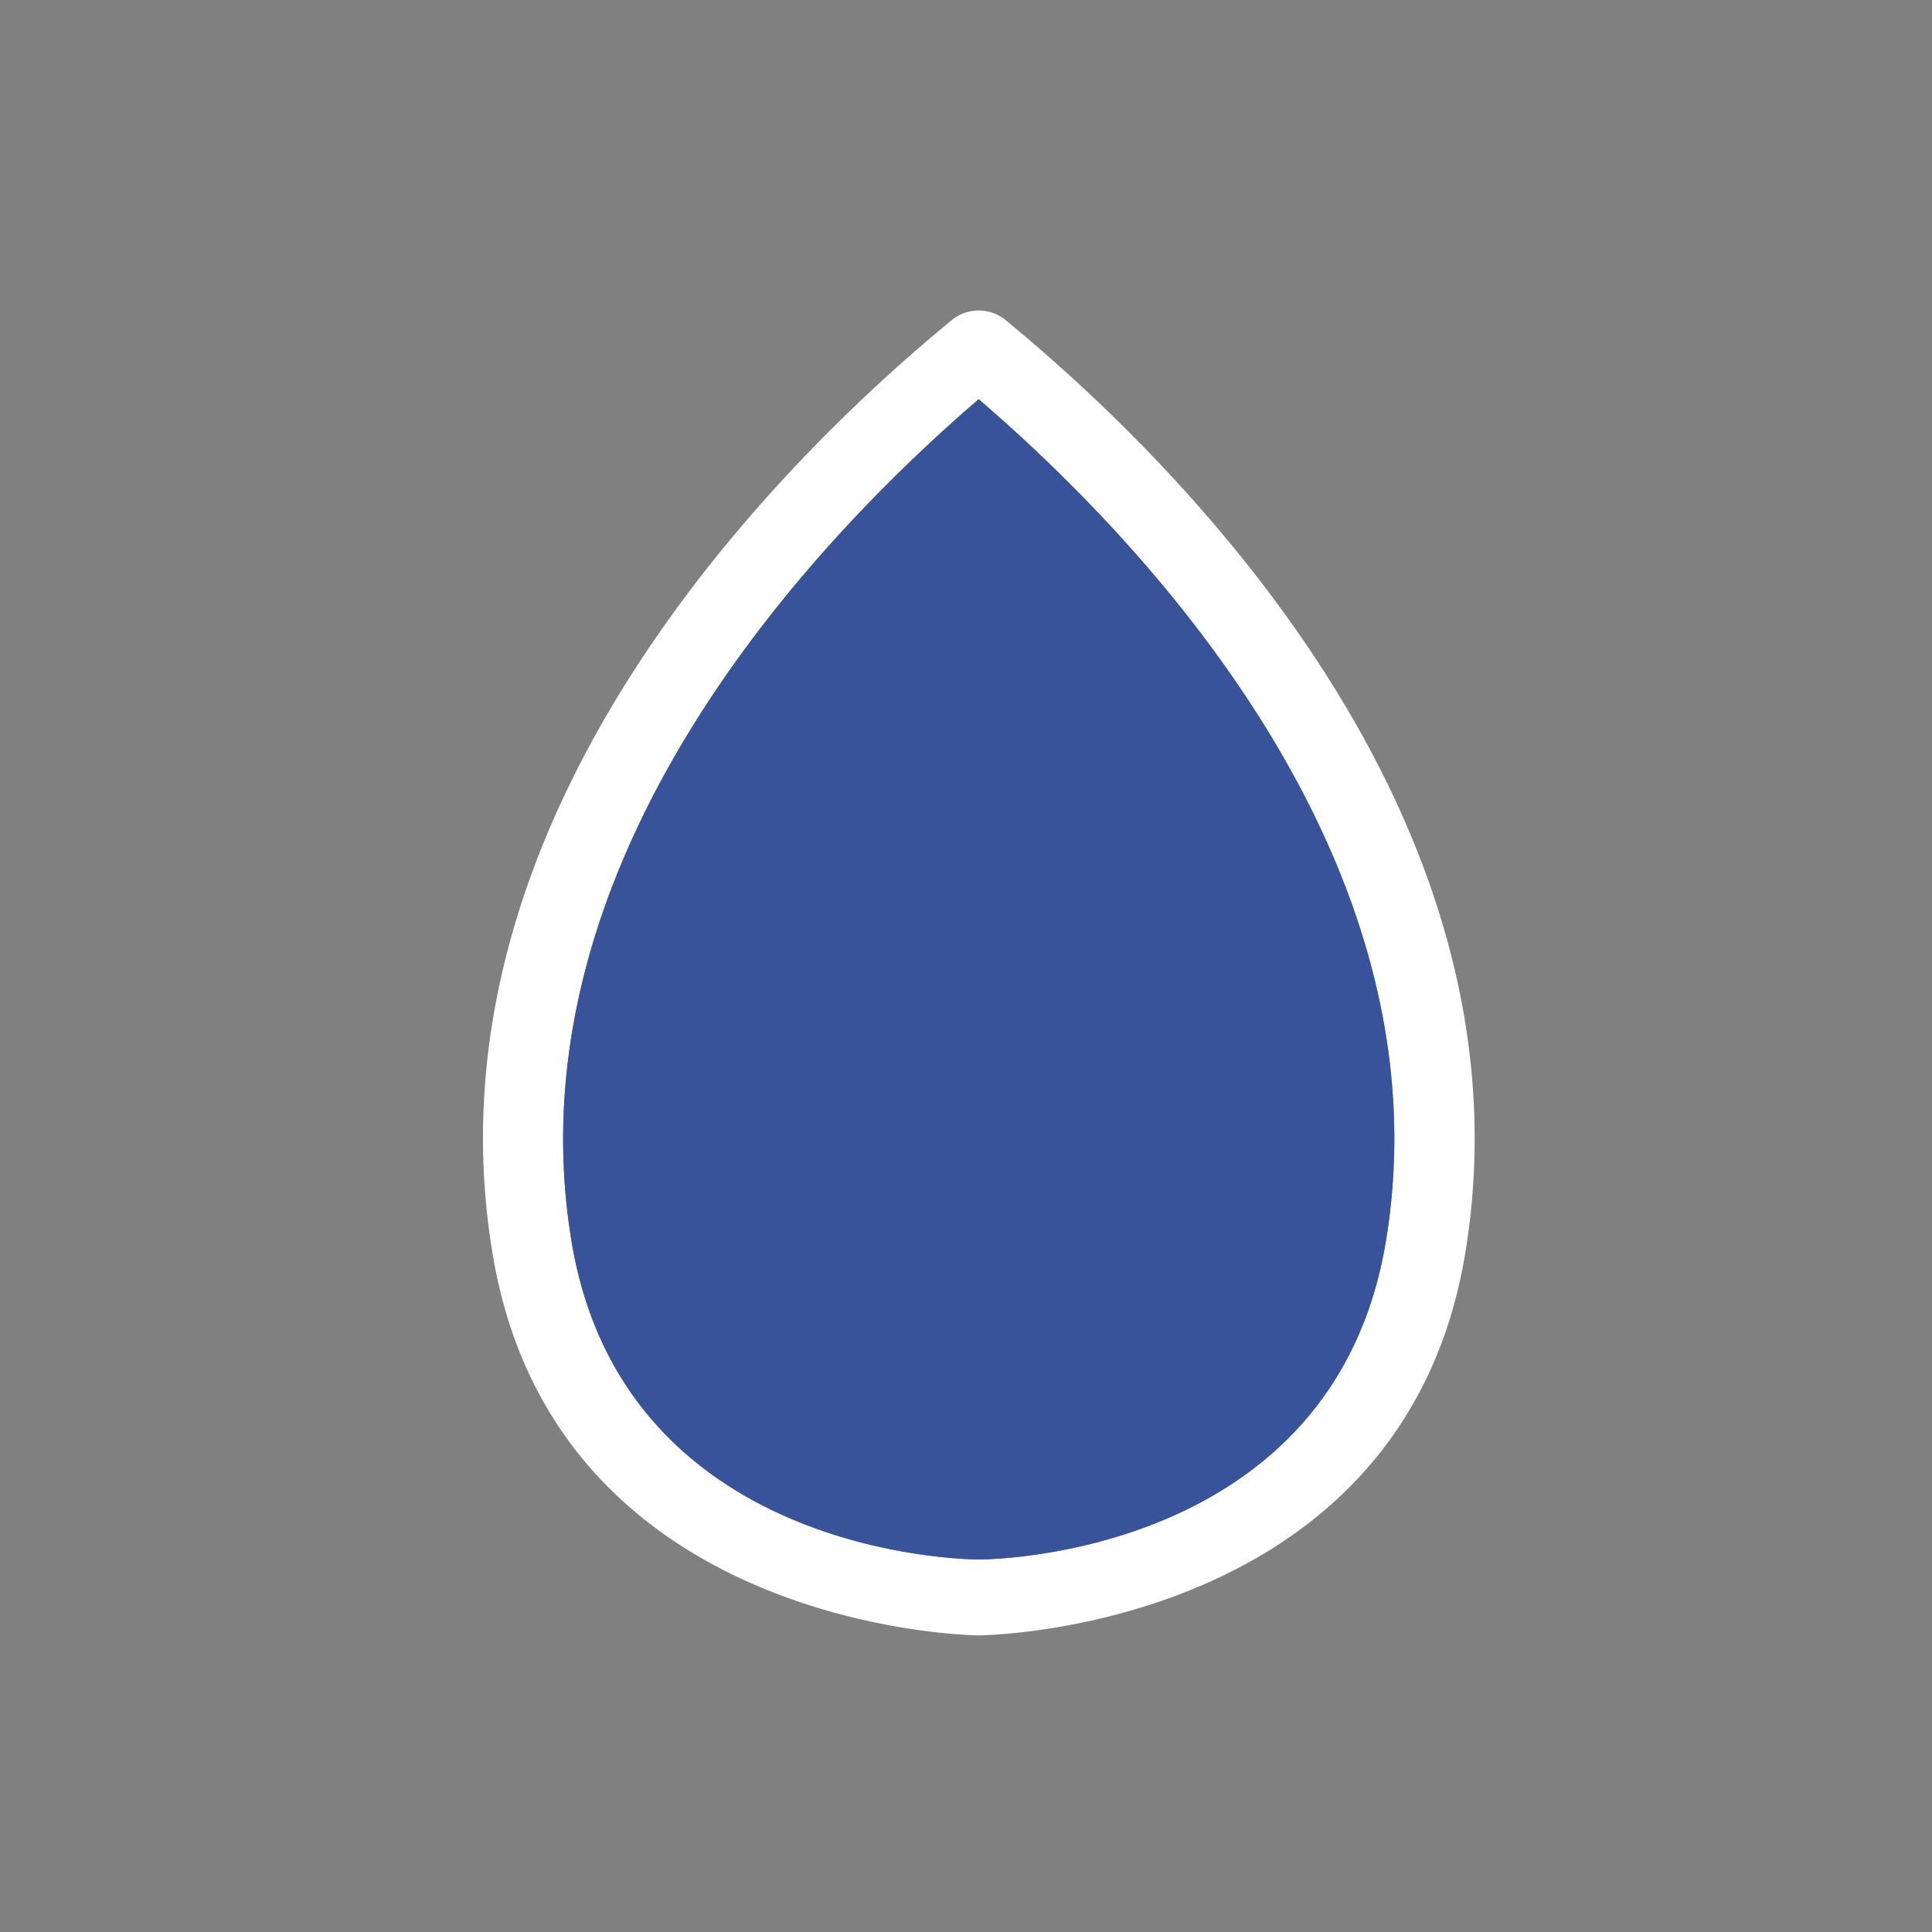 <svg xmlns="http://www.w3.org/2000/svg" width="56" height="56" viewBox="0 0 56 56">
  <rect x="0" y="0" width="56" height="56" fill="#808080" stroke="none"/>
  <g id="Group_6401" data-name="Group 6401" transform="translate(-52 -5862)">
    <path id="Path_16761" data-name="Path 16761" d="M0,0H56V56H0Z" transform="translate(52 5862)" fill="#fff" opacity="0"/>
    <g id="Group_6419" data-name="Group 6419" transform="translate(-672.362 5463.402)">
      <path id="Path_8462" data-name="Path 8462" d="M753.49,407.86a1.232,1.232,0,0,0-1.52,0c-4.72,3.87-15.47,14.26-13.33,27.08,1.81,10.93,13.97,11.06,14.09,11.06s12.28-.12,14.1-11.06C768.96,422.12,758.21,411.73,753.49,407.86Zm11.04,26.73c-1.51,9.08-11.38,9.21-11.79,9.21h-.01c-.42,0-10.29-.13-11.8-9.21-1.85-11.14,7.22-20.49,11.8-24.42C757.31,414.1,766.39,423.45,764.53,434.59Z" fill="#fff"/>
      <path id="Path_16771" data-name="Path 16771" d="M764.53,434.59c-1.51,9.08-11.38,9.21-11.79,9.21h-.01c-.42,0-10.29-.13-11.8-9.21-1.85-11.14,7.22-20.49,11.8-24.42C757.31,414.1,766.39,423.45,764.53,434.59Z" fill="#38539a"/>
    </g>
  </g>
</svg>
